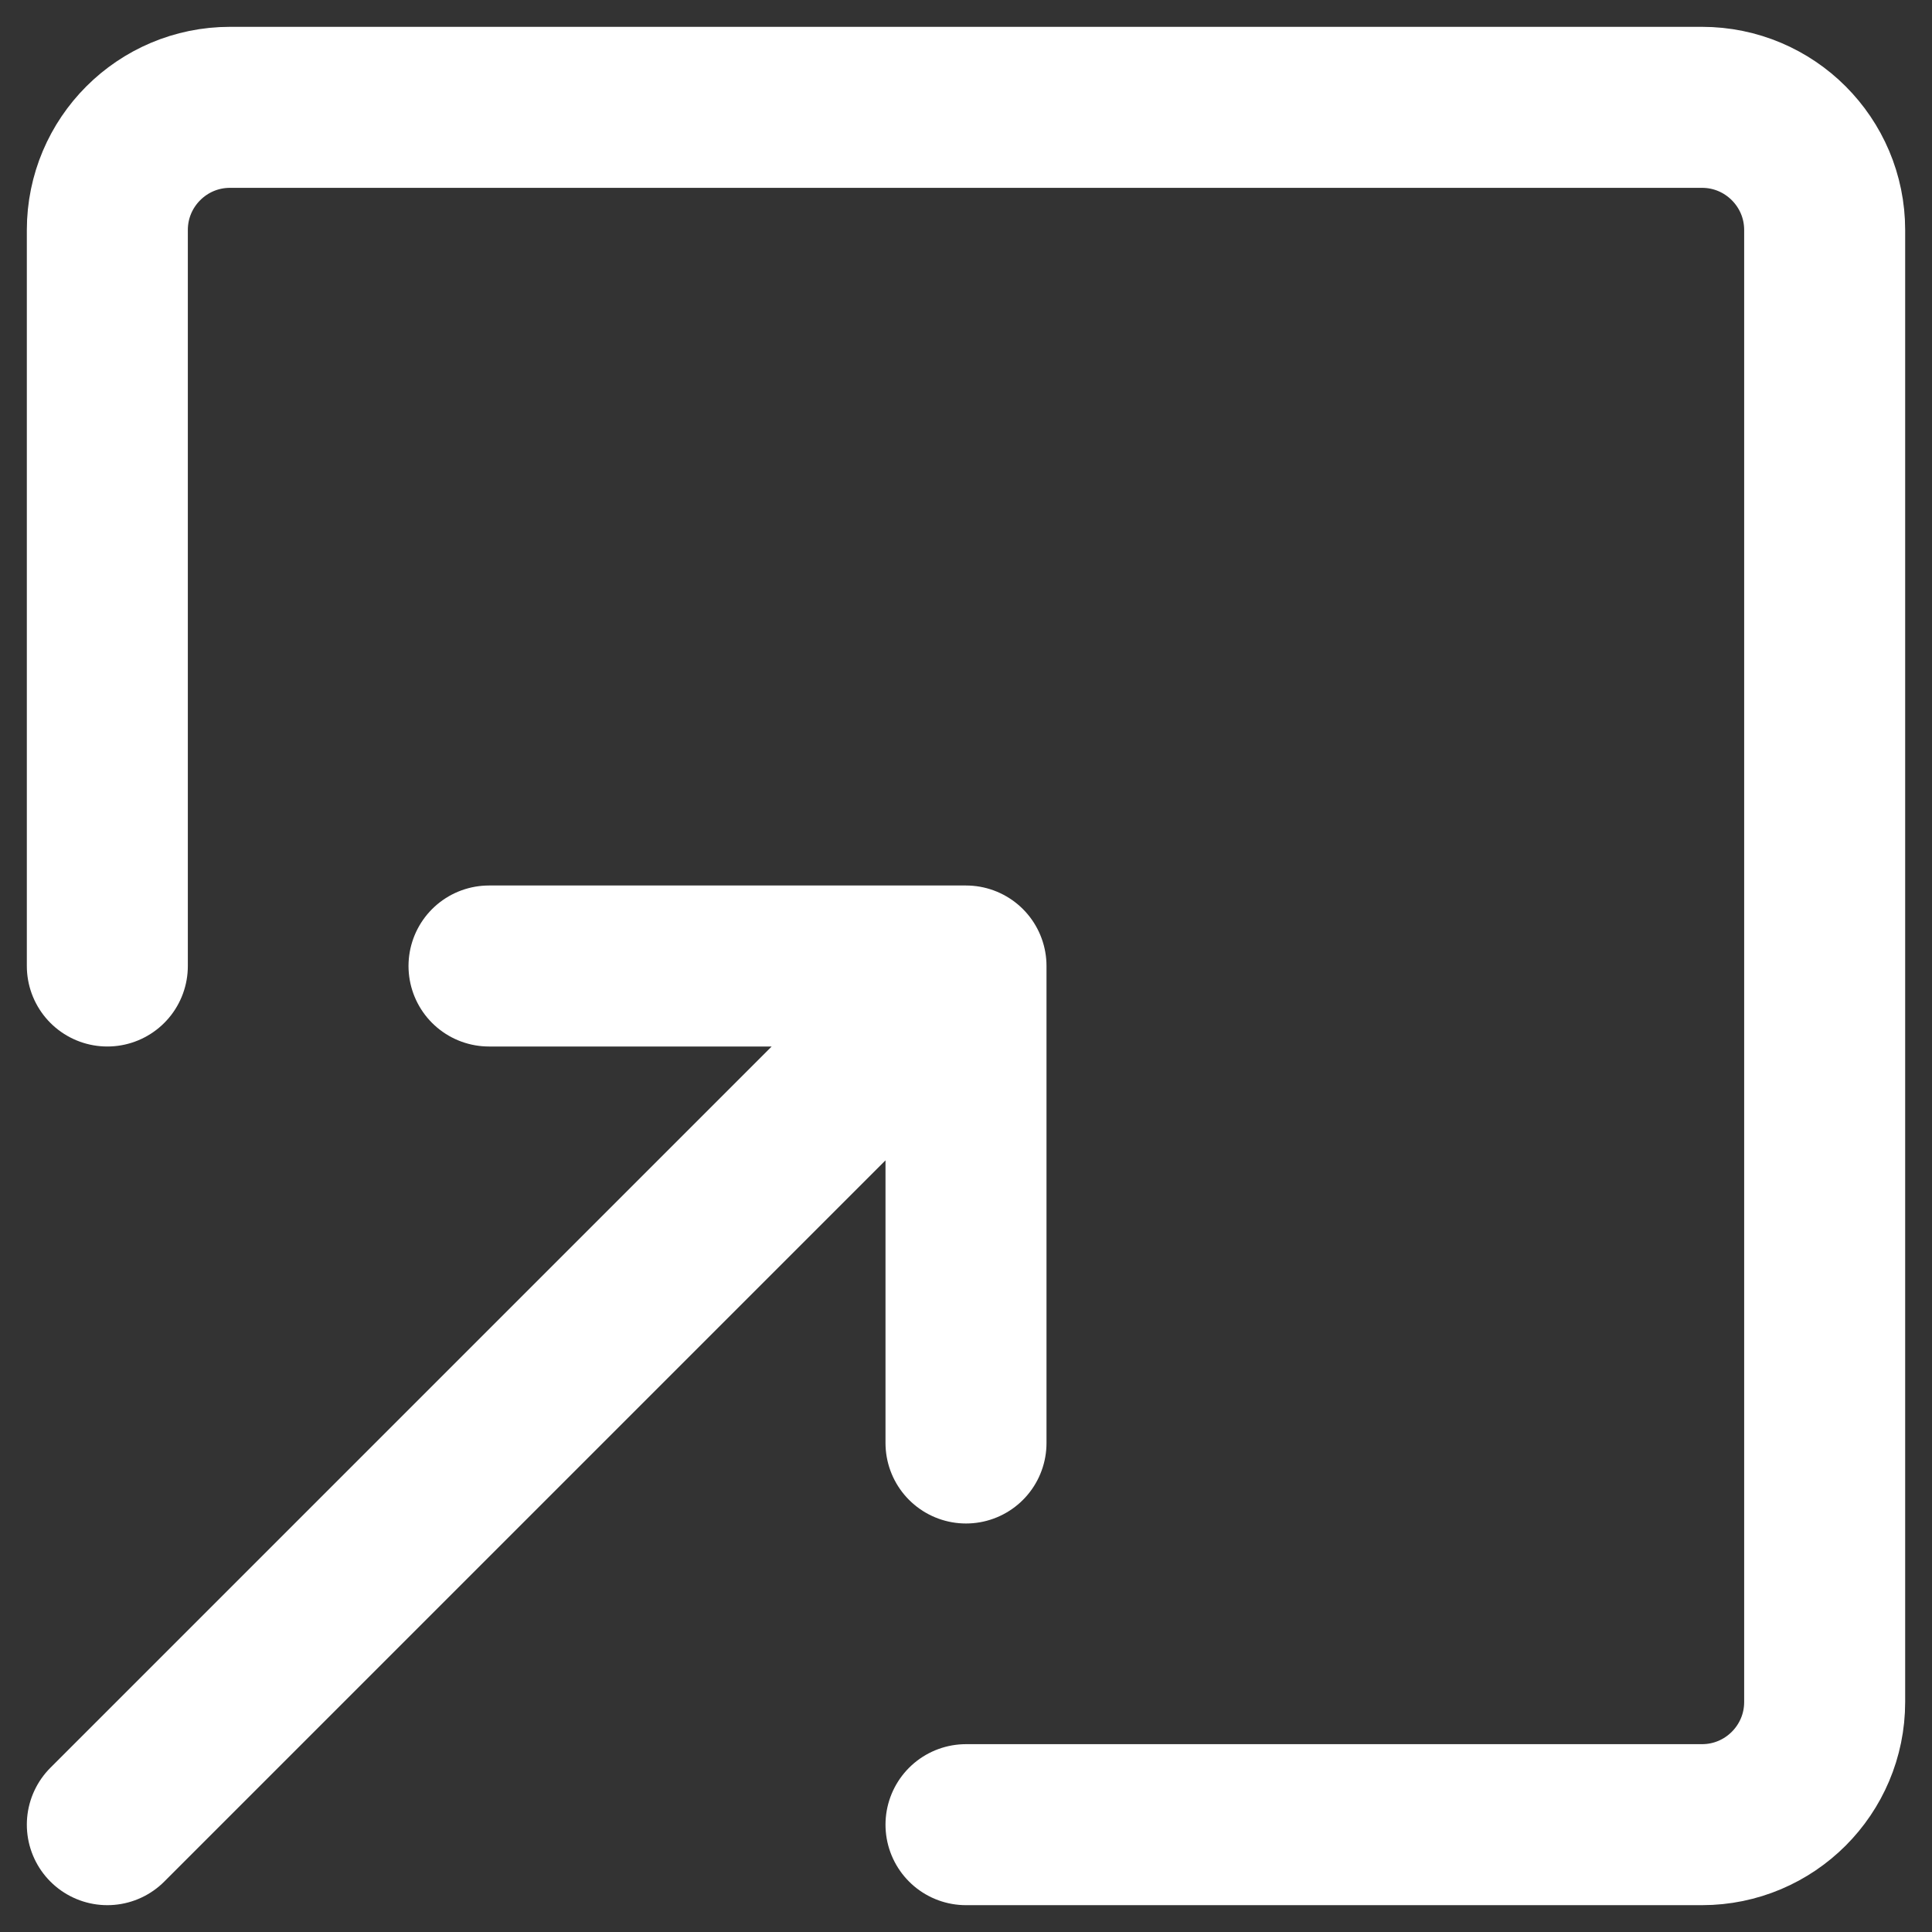 <svg width="18" height="18" viewBox="0 0 18 18" fill="none" xmlns="http://www.w3.org/2000/svg">
<rect x="0" y="0" width="18" height="18" fill="#333333" stroke="none"/>
<path d="M1 9V2.143C1 1.512 1.512 1 2.143 1H15.857C16.488 1 17 1.512 17 2.143V15.857C17 16.488 16.488 17 15.857 17H9M4.556 9H9M9 9V13.444M9 9L1 17" stroke="white" stroke-width="1.5" stroke-linecap="round" stroke-linejoin="round"/>
</svg>
